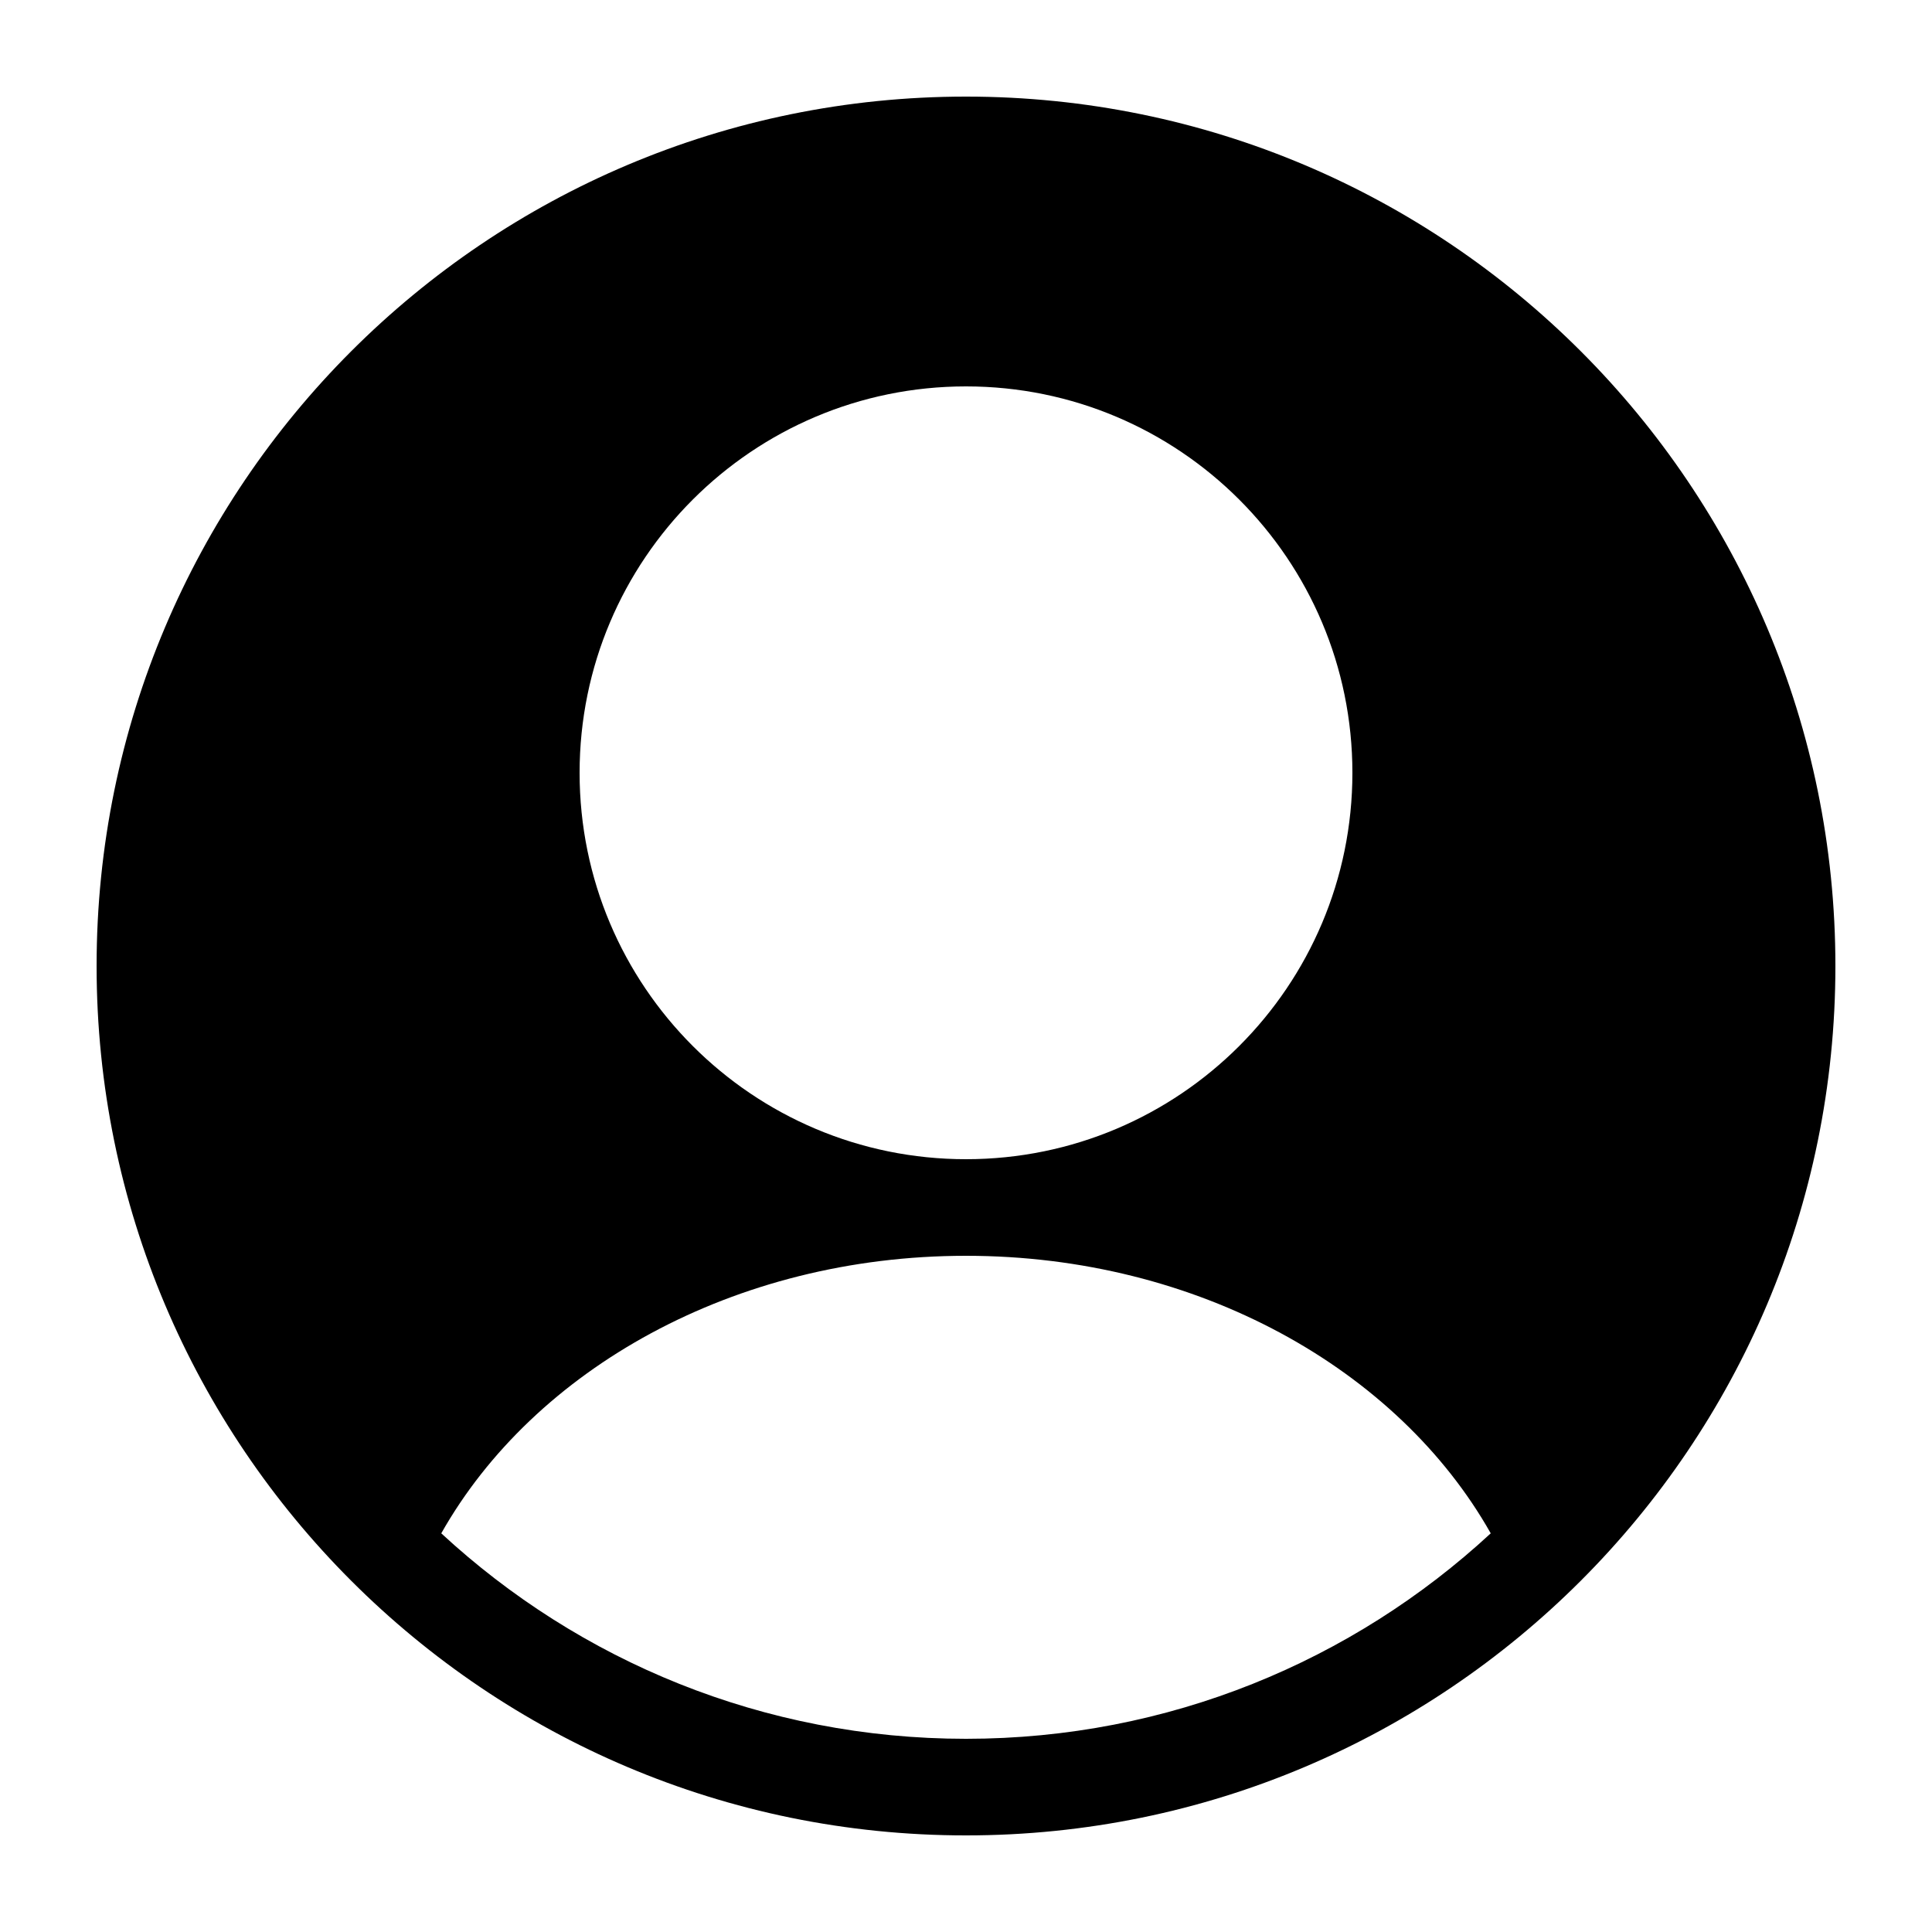 <svg xmlns="http://www.w3.org/2000/svg" viewBox="0 0 20 20">
  <path d="M 10 1 C 14.971 1 19 5.029 19 10 C 19 14.971 14.971 19 10 19 C 5.029 19 1 14.971 1 10 C 1 5.029 5.029 1 10 1 Z M 6 8 C 6 10.209 7.791 12 10 12 C 12.209 12 14 10.209 14 8 C 14 5.791 12.209 4 10 4 C 7.791 4 6 5.791 6 8 Z M 4.568 15.873 C 5.995 17.193 7.903 18 10 18 C 12.097 18 14.005 17.193 15.432 15.873 C 14.473 14.175 12.401 13 10 13 C 7.599 13 5.527 14.175 4.568 15.873 Z" fill="currentColor"/>
</svg>